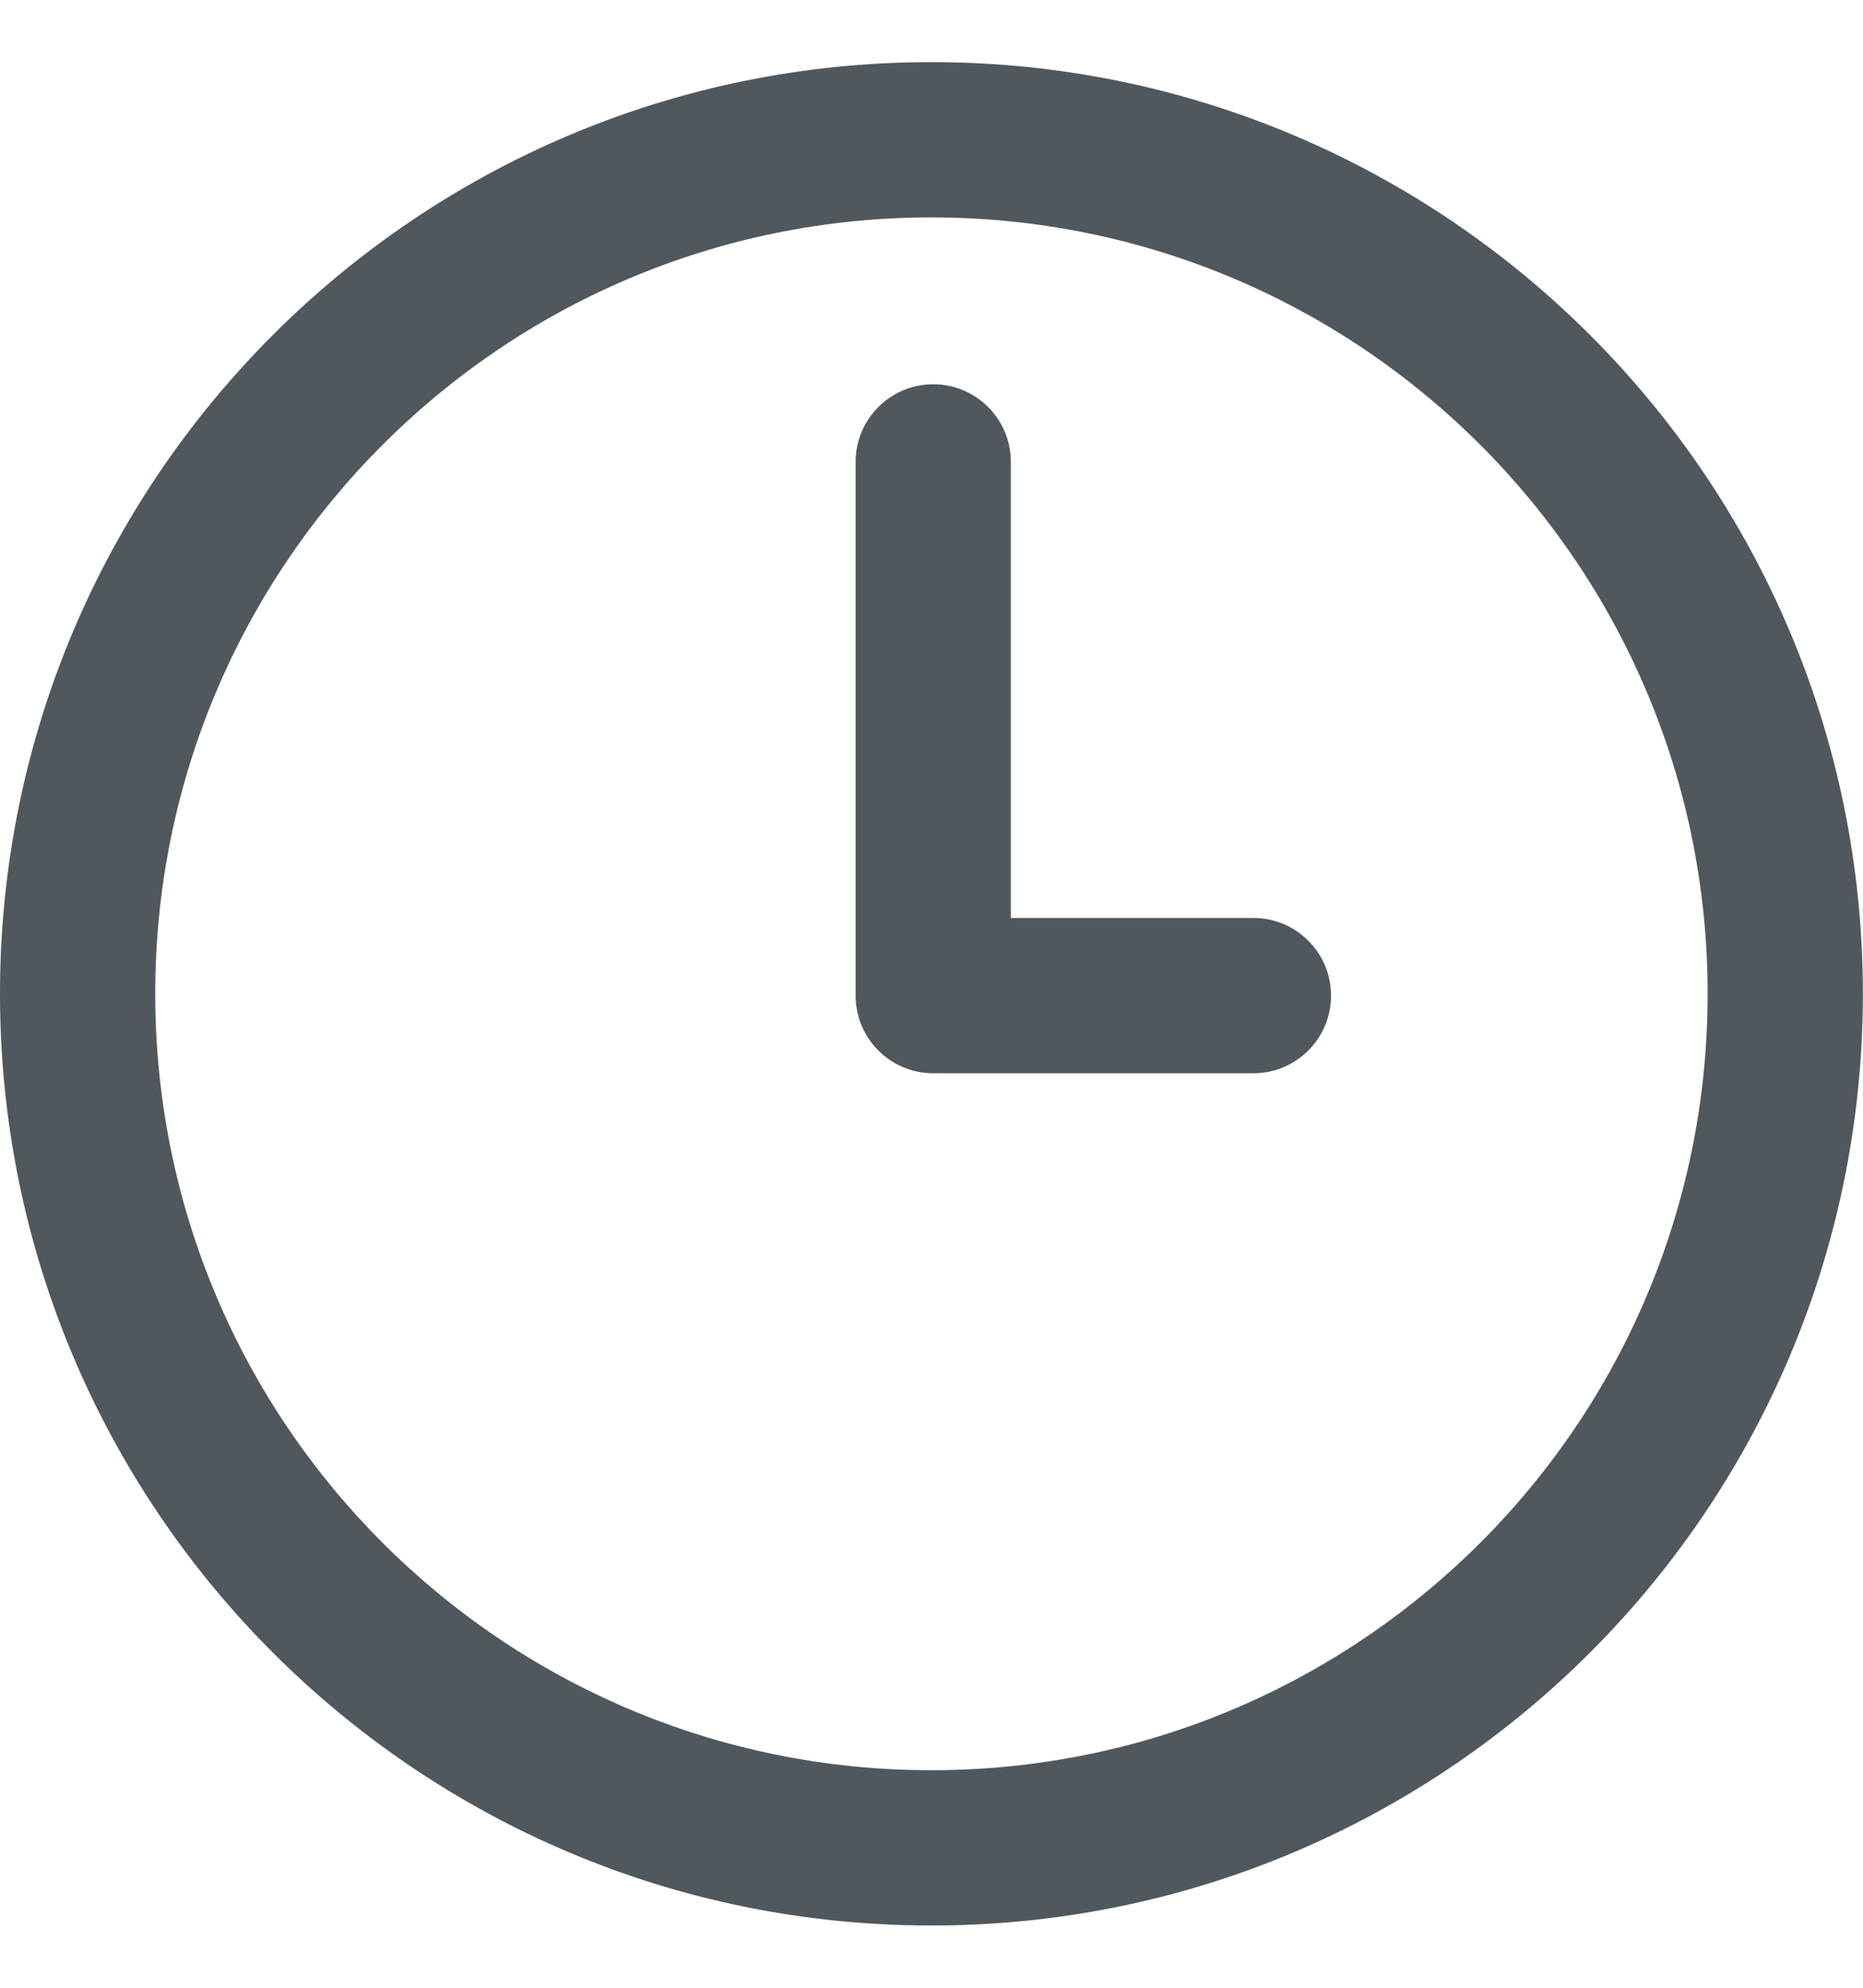 <svg width="15" height="16" viewBox="0 0 15 16" fill="none" xmlns="http://www.w3.org/2000/svg">
<path fill-rule="evenodd" clip-rule="evenodd" d="M1.25 7.999C1.25 4.548 4.048 1.75 7.499 1.75C10.951 1.75 13.749 4.548 13.749 7.999C13.749 9.772 13.012 11.371 11.826 12.509C10.702 13.587 9.179 14.249 7.499 14.249C4.048 14.249 1.25 11.451 1.25 7.999ZM7.499 0.5C3.358 0.5 0 3.858 0 7.999C0 12.141 3.358 15.499 7.499 15.499C9.514 15.499 11.344 14.703 12.691 13.411C14.113 12.047 14.999 10.126 14.999 7.999C14.999 3.858 11.641 0.5 7.499 0.5ZM8.139 3.718C8.139 3.373 7.859 3.093 7.514 3.093C7.169 3.093 6.889 3.373 6.889 3.718V8.014C6.889 8.359 7.169 8.639 7.514 8.639H10.092C10.437 8.639 10.717 8.359 10.717 8.014C10.717 7.669 10.437 7.389 10.092 7.389H8.139V3.718Z" fill="#51585D"/>
</svg>